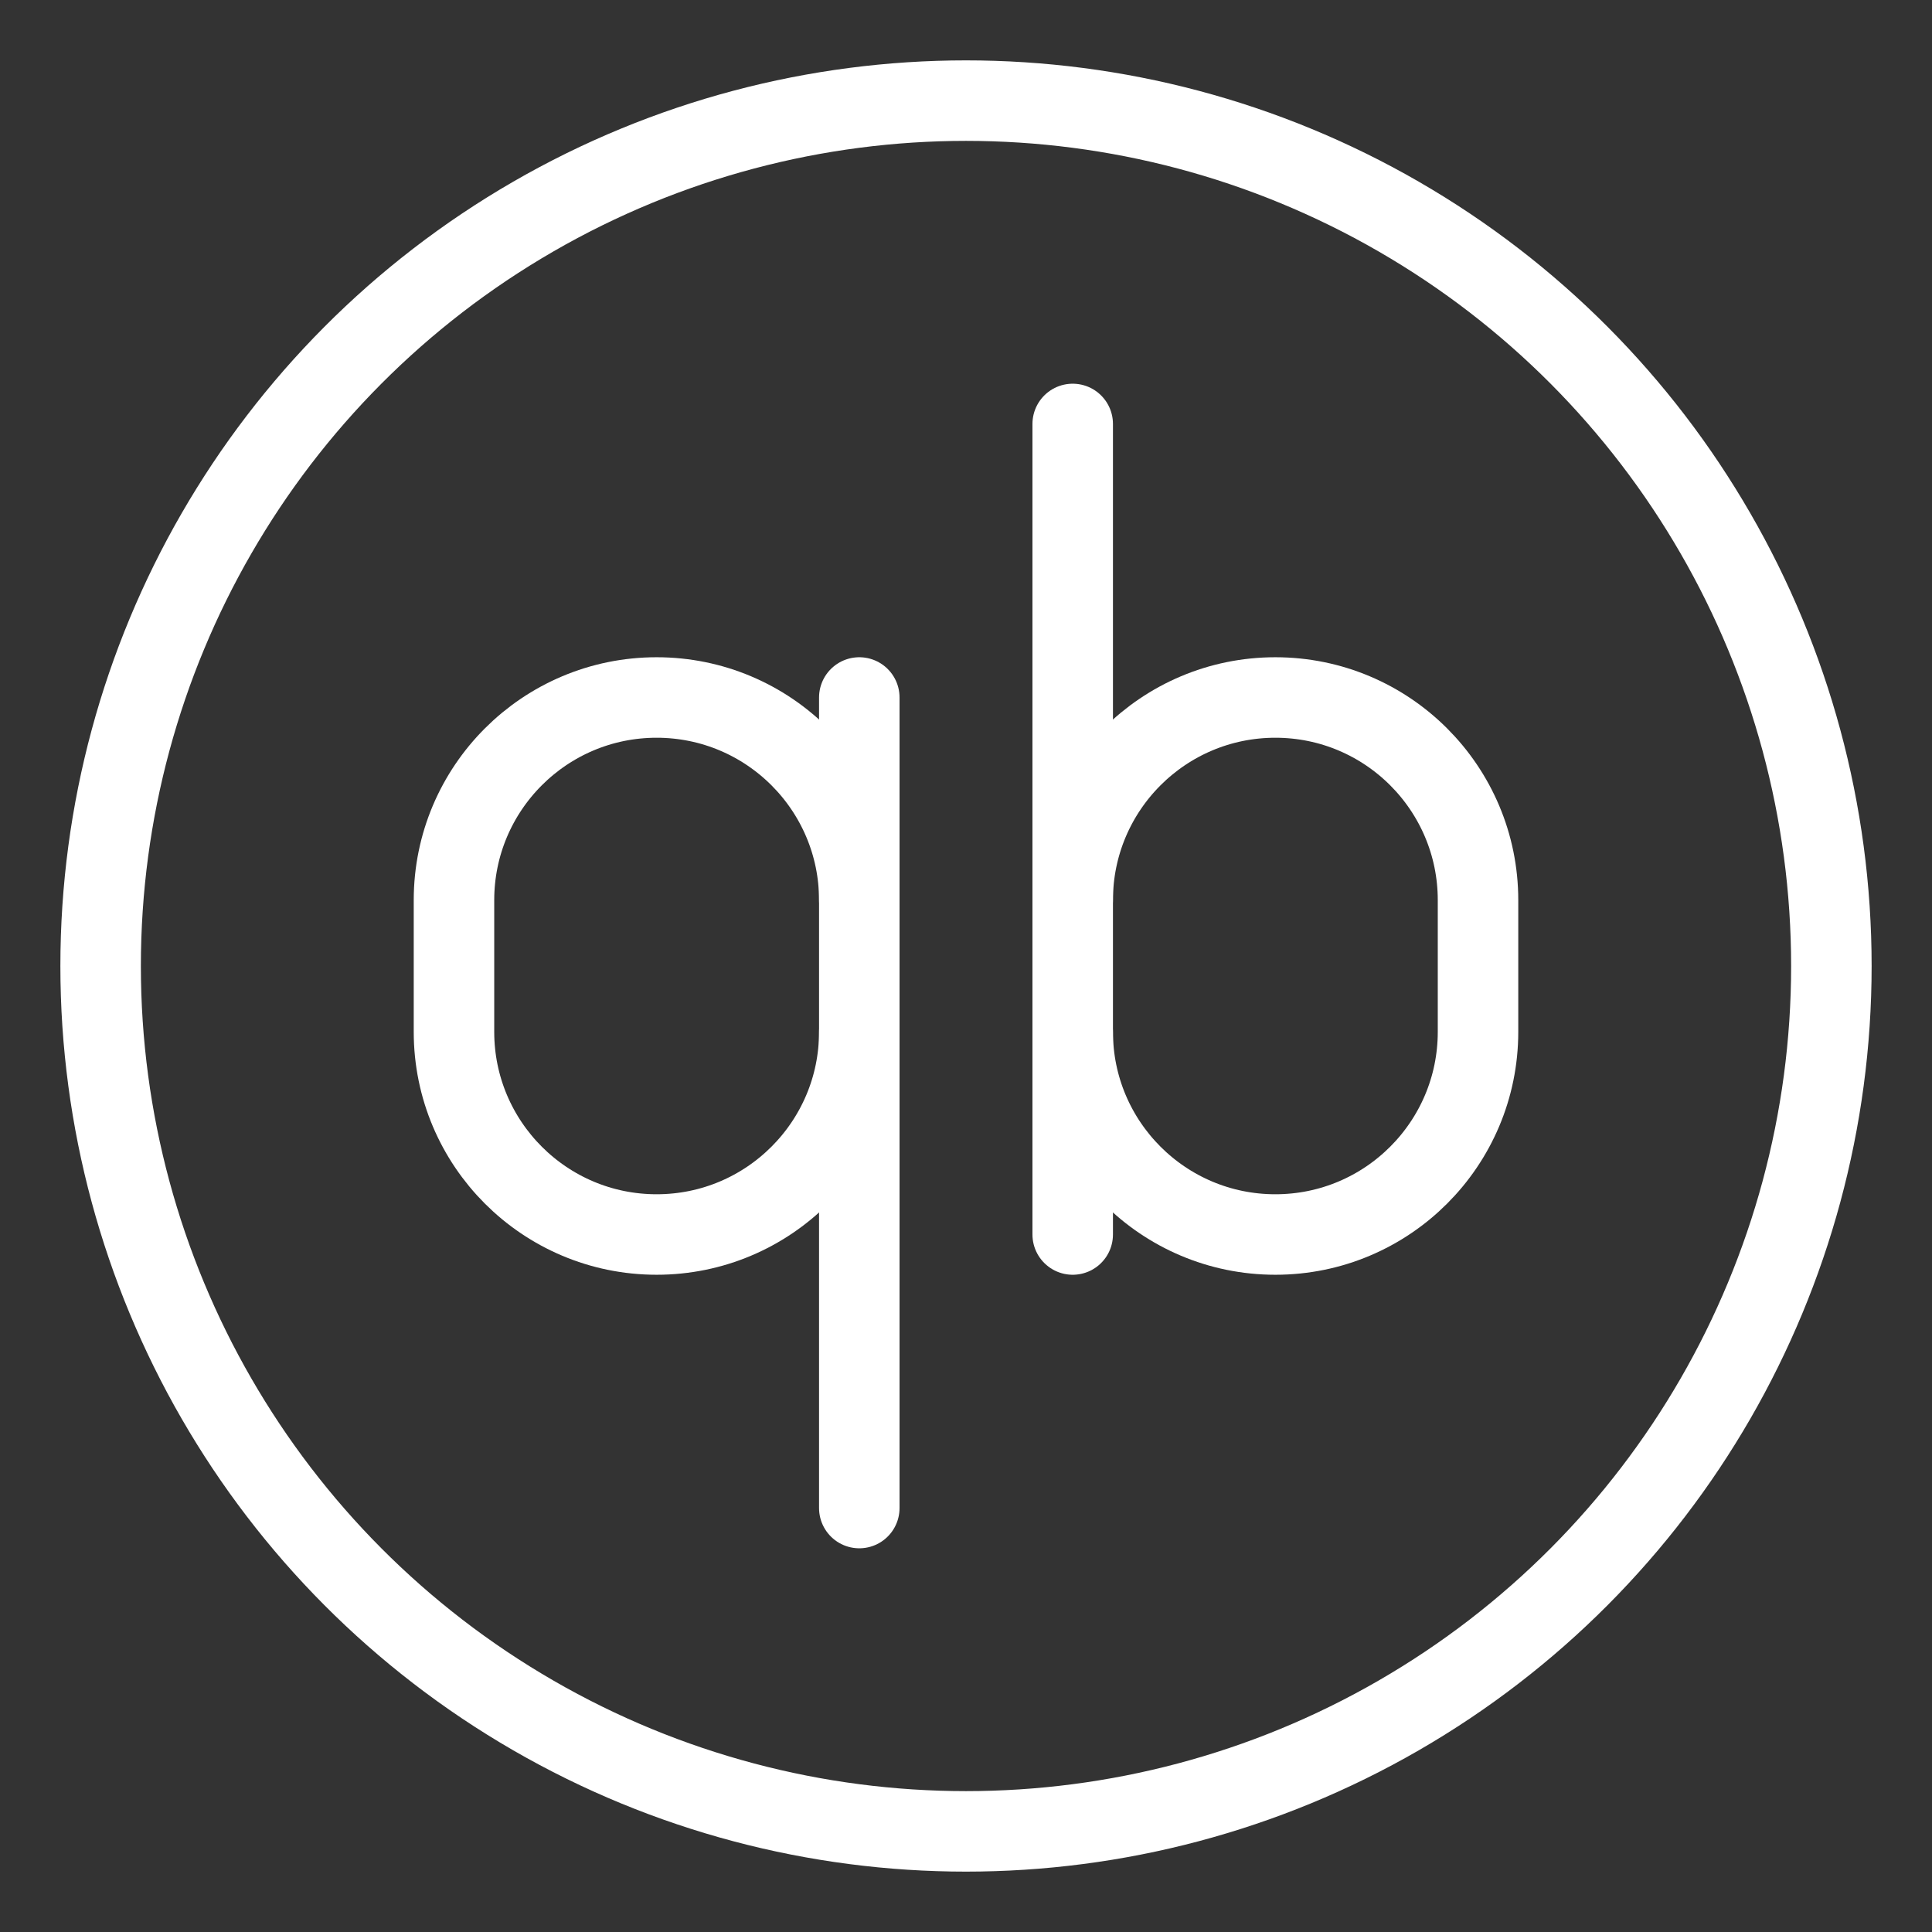 <?xml version="1.0" encoding="UTF-8"?>
<svg xmlns="http://www.w3.org/2000/svg" id="b" viewBox="0 0 48 48">
  <rect x="0" y="0" width="48" height="48" fill="#333333" stroke="none"/>
  <defs>
    <style>.c{fill:none;stroke:#fff;stroke-linecap:round;stroke-linejoin:round;}</style>
  </defs>
  <circle class="c" cx="24" cy="24" r="21.5" stroke-width="2"/>
  <g>
    <g>
      <path class="c" d="m26.651,22.364c0-2.78,2.254-5.035,5.035-5.035h0c2.78,0,5.035,2.254,5.035,5.035v3.272c0,2.78-2.254,5.035-5.035,5.035h0c-2.78,0-5.035-2.254-5.035-5.035" stroke-width="2"/>
      <line class="c" x1="26.651" y1="30.671" x2="26.651" y2="10.533" stroke-width="2"/>
    </g>
    <g>
      <path class="c" d="m21.349,25.636c0,2.78-2.254,5.035-5.035,5.035h0c-2.78,0-5.035-2.254-5.035-5.035v-3.272c0-2.78,2.254-5.035,5.035-5.035h0c2.78,0,5.035,2.254,5.035,5.035" stroke-width="2"/>
      <line class="c" x1="21.349" y1="17.329" x2="21.349" y2="37.467" stroke-width="2"/>
    </g>
  </g>
</svg>
